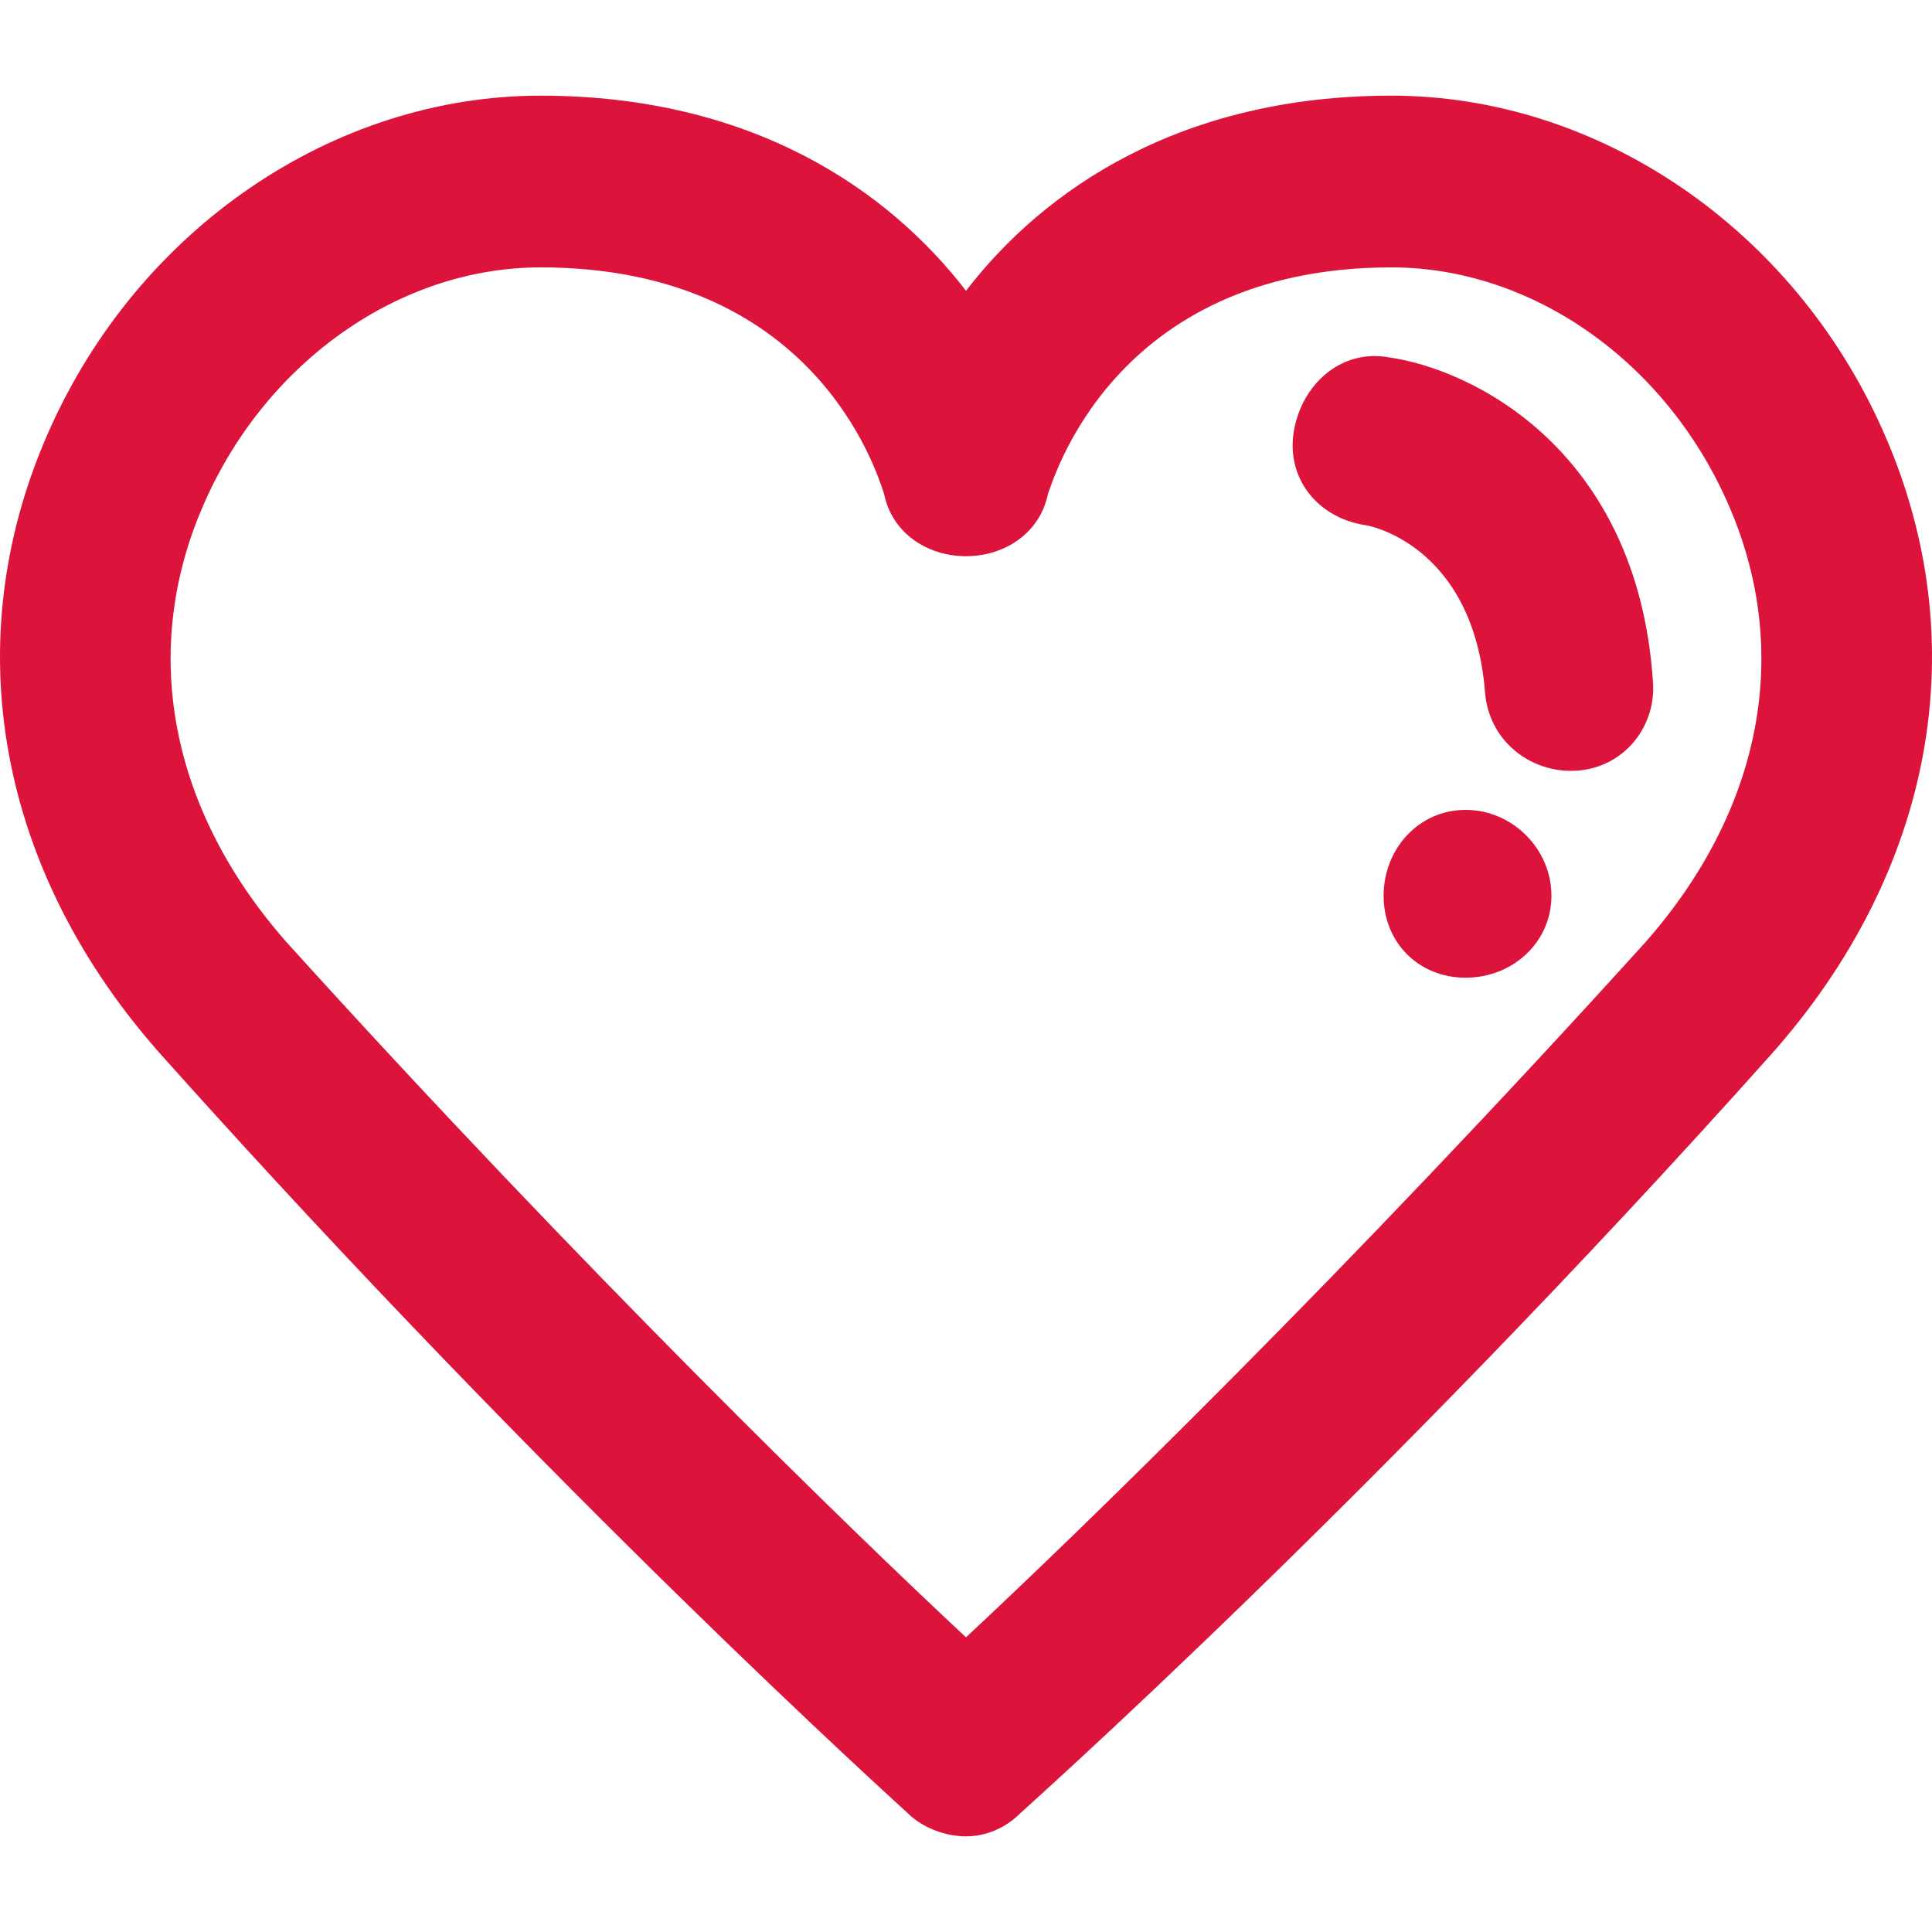 <?xml version="1.0" encoding="iso-8859-1"?>
<!-- Generator: Adobe Illustrator 18.1.1, SVG Export Plug-In . SVG Version: 6.00 Build 0)  -->
<svg version="1.1" id="Capa_1" xmlns="http://www.w3.org/2000/svg" xmlns:xlink="http://www.w3.org/1999/xlink" x="0px" y="0px"
	 viewBox="0 0 495.018 495.018" style="enable-background:new 0 0 495.018 495.018;" xml:space="preserve">
<g>
	<g>
		<g>
			<path style="fill:#DC143C;" d="M482.509,110.509c-23-52-73-86-126-86c-54,0-89,24-109,50c-20-26-55-50-109-50
				c-53,0-103,34-126,86c-24,54-13,113,29,160c101,113,190,193,191,194c4,4,10,6,15,6s10-2,14-6c1-1,91-81,192-194
				C495.509,223.509,506.509,164.509,482.509,110.509z M421.509,241.509c-76,84-145,151-174,178c-29-27-98-94-174-178
				c-30-34-38-75-21-113c16-36,50-60,86-60c70,0,86,52,88,58c2,10,11,16,21,16s19-6,21-16c1-2,16-58,88-58c36,0,70,24,86,60
				C459.509,166.509,451.509,207.509,421.509,241.509z"/>
			<path style="fill:#DC143C;" d="M355.509,91.509c-12-2-22,7-24,19s6,22,18,24c1,0,28,5,31,43c1,12,11,20,22,20c13,0,22-11,21-23
				C419.509,115.509,377.509,94.509,355.509,91.509z"/>
			<path style="fill:#DC143C;" d="M375.509,207.509c-12,0-21,10-21,22s9,21,21,21s22-9,22-21S387.509,207.509,375.509,207.509z"/>
		</g>
	</g>
</g>
<g>
</g>
<g>
</g>
<g>
</g>
<g>
</g>
<g>
</g>
<g>
</g>
<g>
</g>
<g>
</g>
<g>
</g>
<g>
</g>
<g>
</g>
<g>
</g>
<g>
</g>
<g>
</g>
<g>
</g>
</svg>
